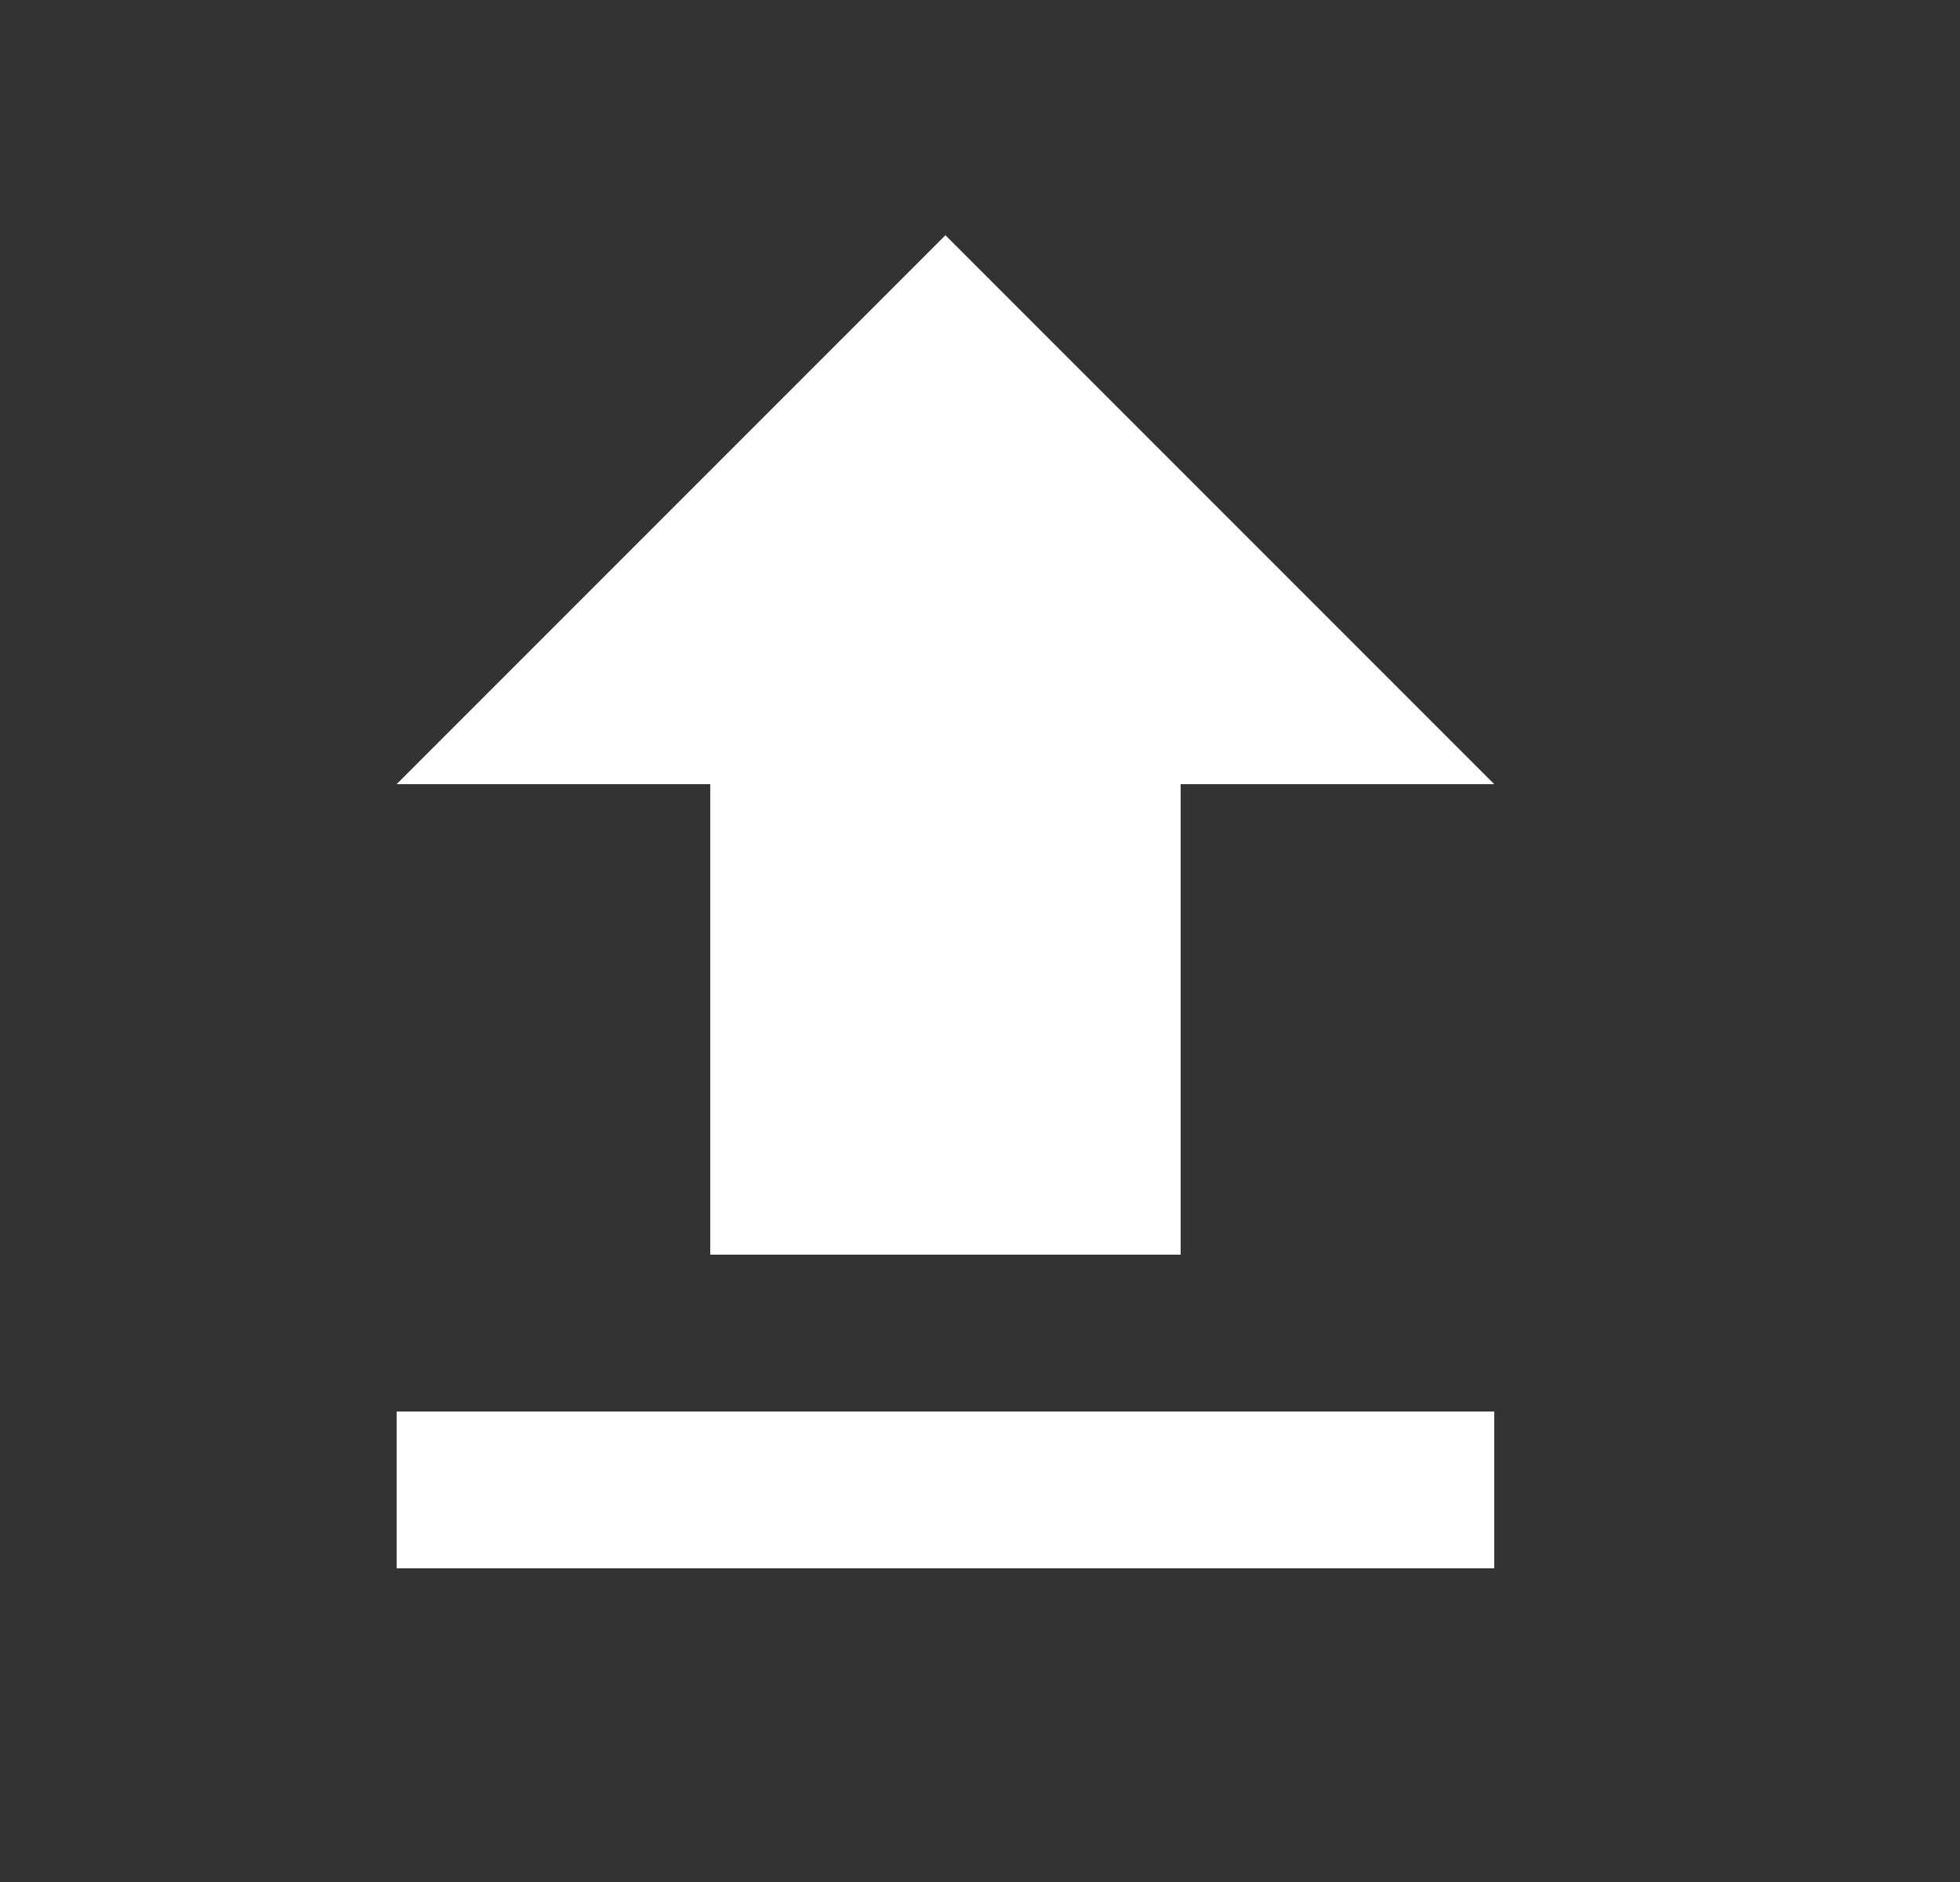 <svg width="25" height="24" viewBox="0 0 25 24" fill="none" xmlns="http://www.w3.org/2000/svg">
<rect x="0" y="0" width="25" height="24" fill="#333333" stroke="none"/>
<path d="M9.059 16H15.059V10H19.059L12.059 3L5.059 10H9.059V16ZM5.059 18H19.059V20H5.059V18Z" fill="white"/>
</svg>
